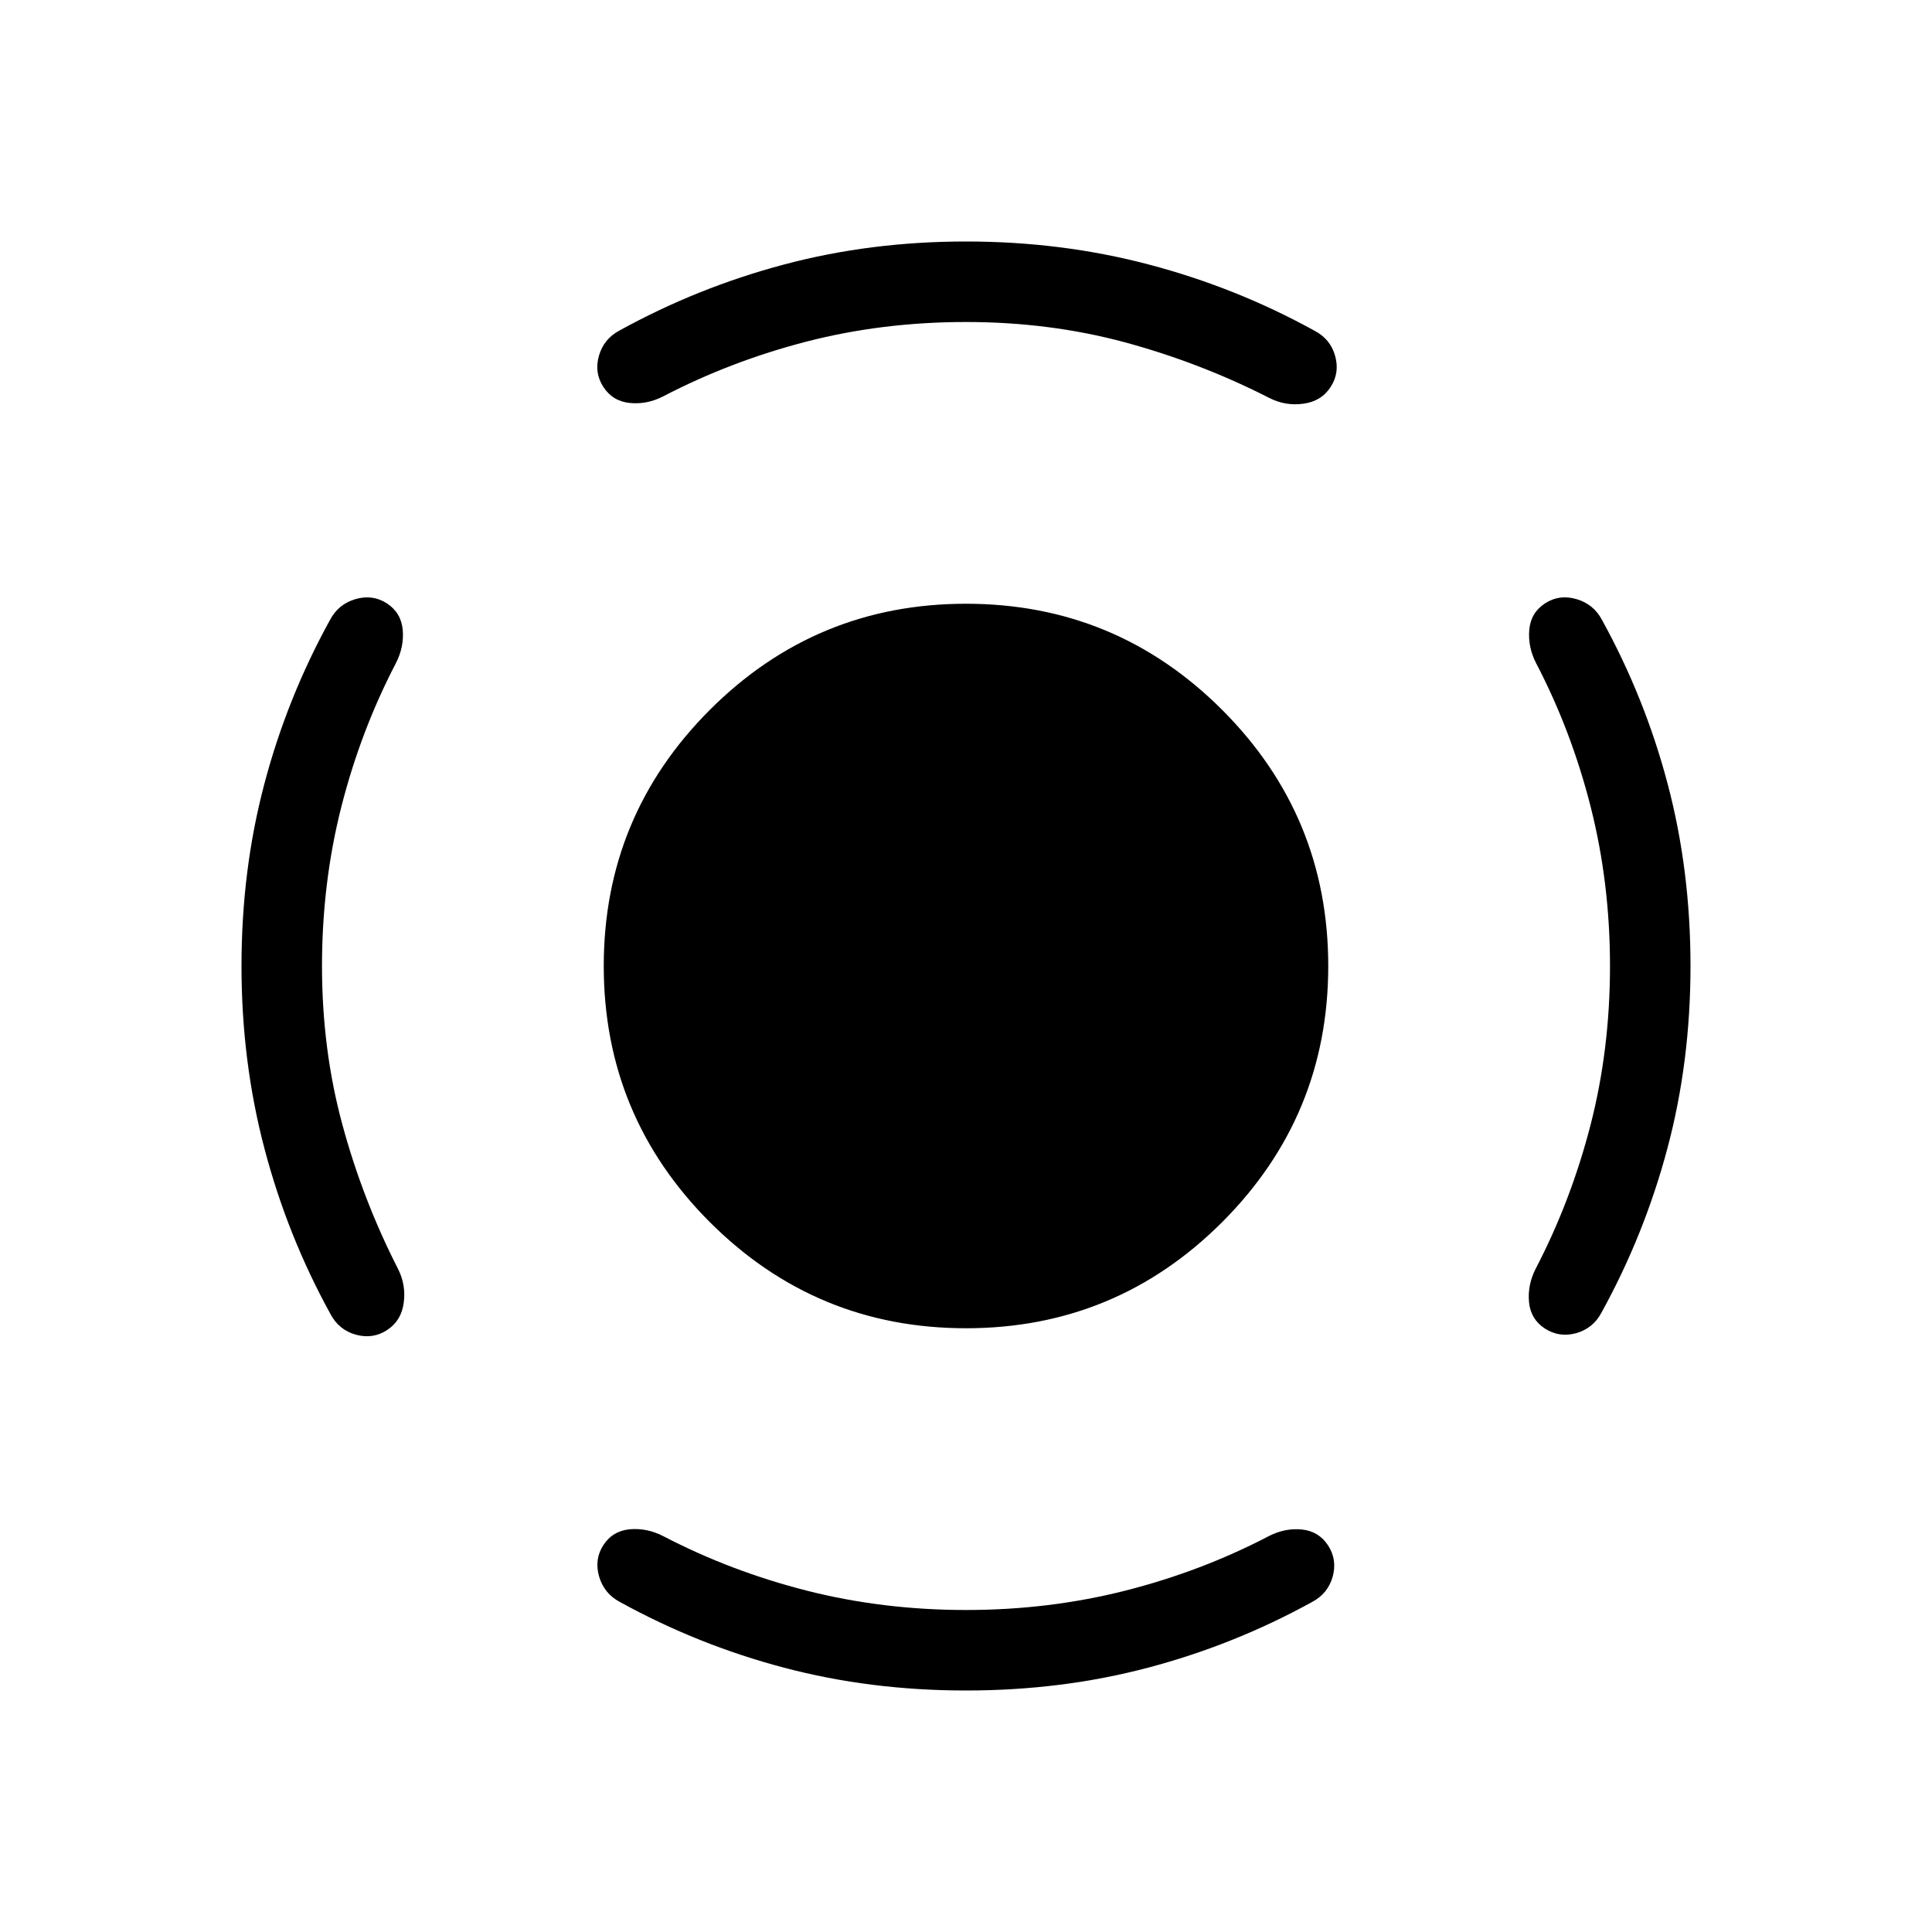 <svg xmlns="http://www.w3.org/2000/svg" width="1em" height="1em" viewBox="0 0 24 24"><path fill="currentColor" d="M12 16.5q-1.863 0-3.182-1.318Q7.5 13.863 7.5 12t1.318-3.182Q10.137 7.5 12 7.5t3.182 1.318Q16.5 10.137 16.5 12t-1.318 3.182Q13.863 16.5 12 16.5m8-4.5q0-1.03-.24-1.977q-.24-.946-.677-1.783q-.104-.202-.086-.415q.018-.213.195-.329t.39-.054q.214.062.318.258q.535.971.817 2.041Q21 10.811 21 12t-.286 2.262q-.285 1.073-.82 2.044q-.104.196-.314.255q-.21.058-.388-.057t-.198-.329q-.02-.213.083-.415q.436-.837.68-1.78Q20 13.037 20 12m-8-8q-1.037 0-1.98.243q-.943.244-1.78.68q-.202.104-.415.083q-.213-.021-.329-.198T7.44 4.42q.06-.21.255-.314q.971-.535 2.044-.82Q10.812 3 12 3t2.271.286q1.083.285 2.054.82q.202.104.26.314q.06.21-.056.388t-.339.207q-.223.031-.425-.073q-.855-.436-1.792-.69Q13.037 4 12 4m-8 8q0 1.037.253 1.97q.253.934.69 1.79q.103.202.072.425q-.03.223-.207.338q-.177.115-.388.057q-.21-.059-.314-.255q-.535-.971-.82-2.054Q3 13.188 3 12t.283-2.259q.282-1.07.817-2.041q.104-.196.317-.258q.214-.061.39.054t.196.329q.018.213-.086.415q-.436.837-.677 1.783Q4 10.97 4 12m8 8q1.03 0 1.977-.24q.946-.24 1.783-.677q.202-.104.412-.083q.21.021.326.198q.115.177.057.388q-.059.21-.255.314q-.971.535-2.041.817Q13.189 21 12 21t-2.259-.283q-1.07-.282-2.041-.817q-.196-.104-.258-.317q-.061-.214.054-.39t.329-.196q.213-.018.415.086q.837.436 1.783.677Q10.97 20 12 20"/></svg>